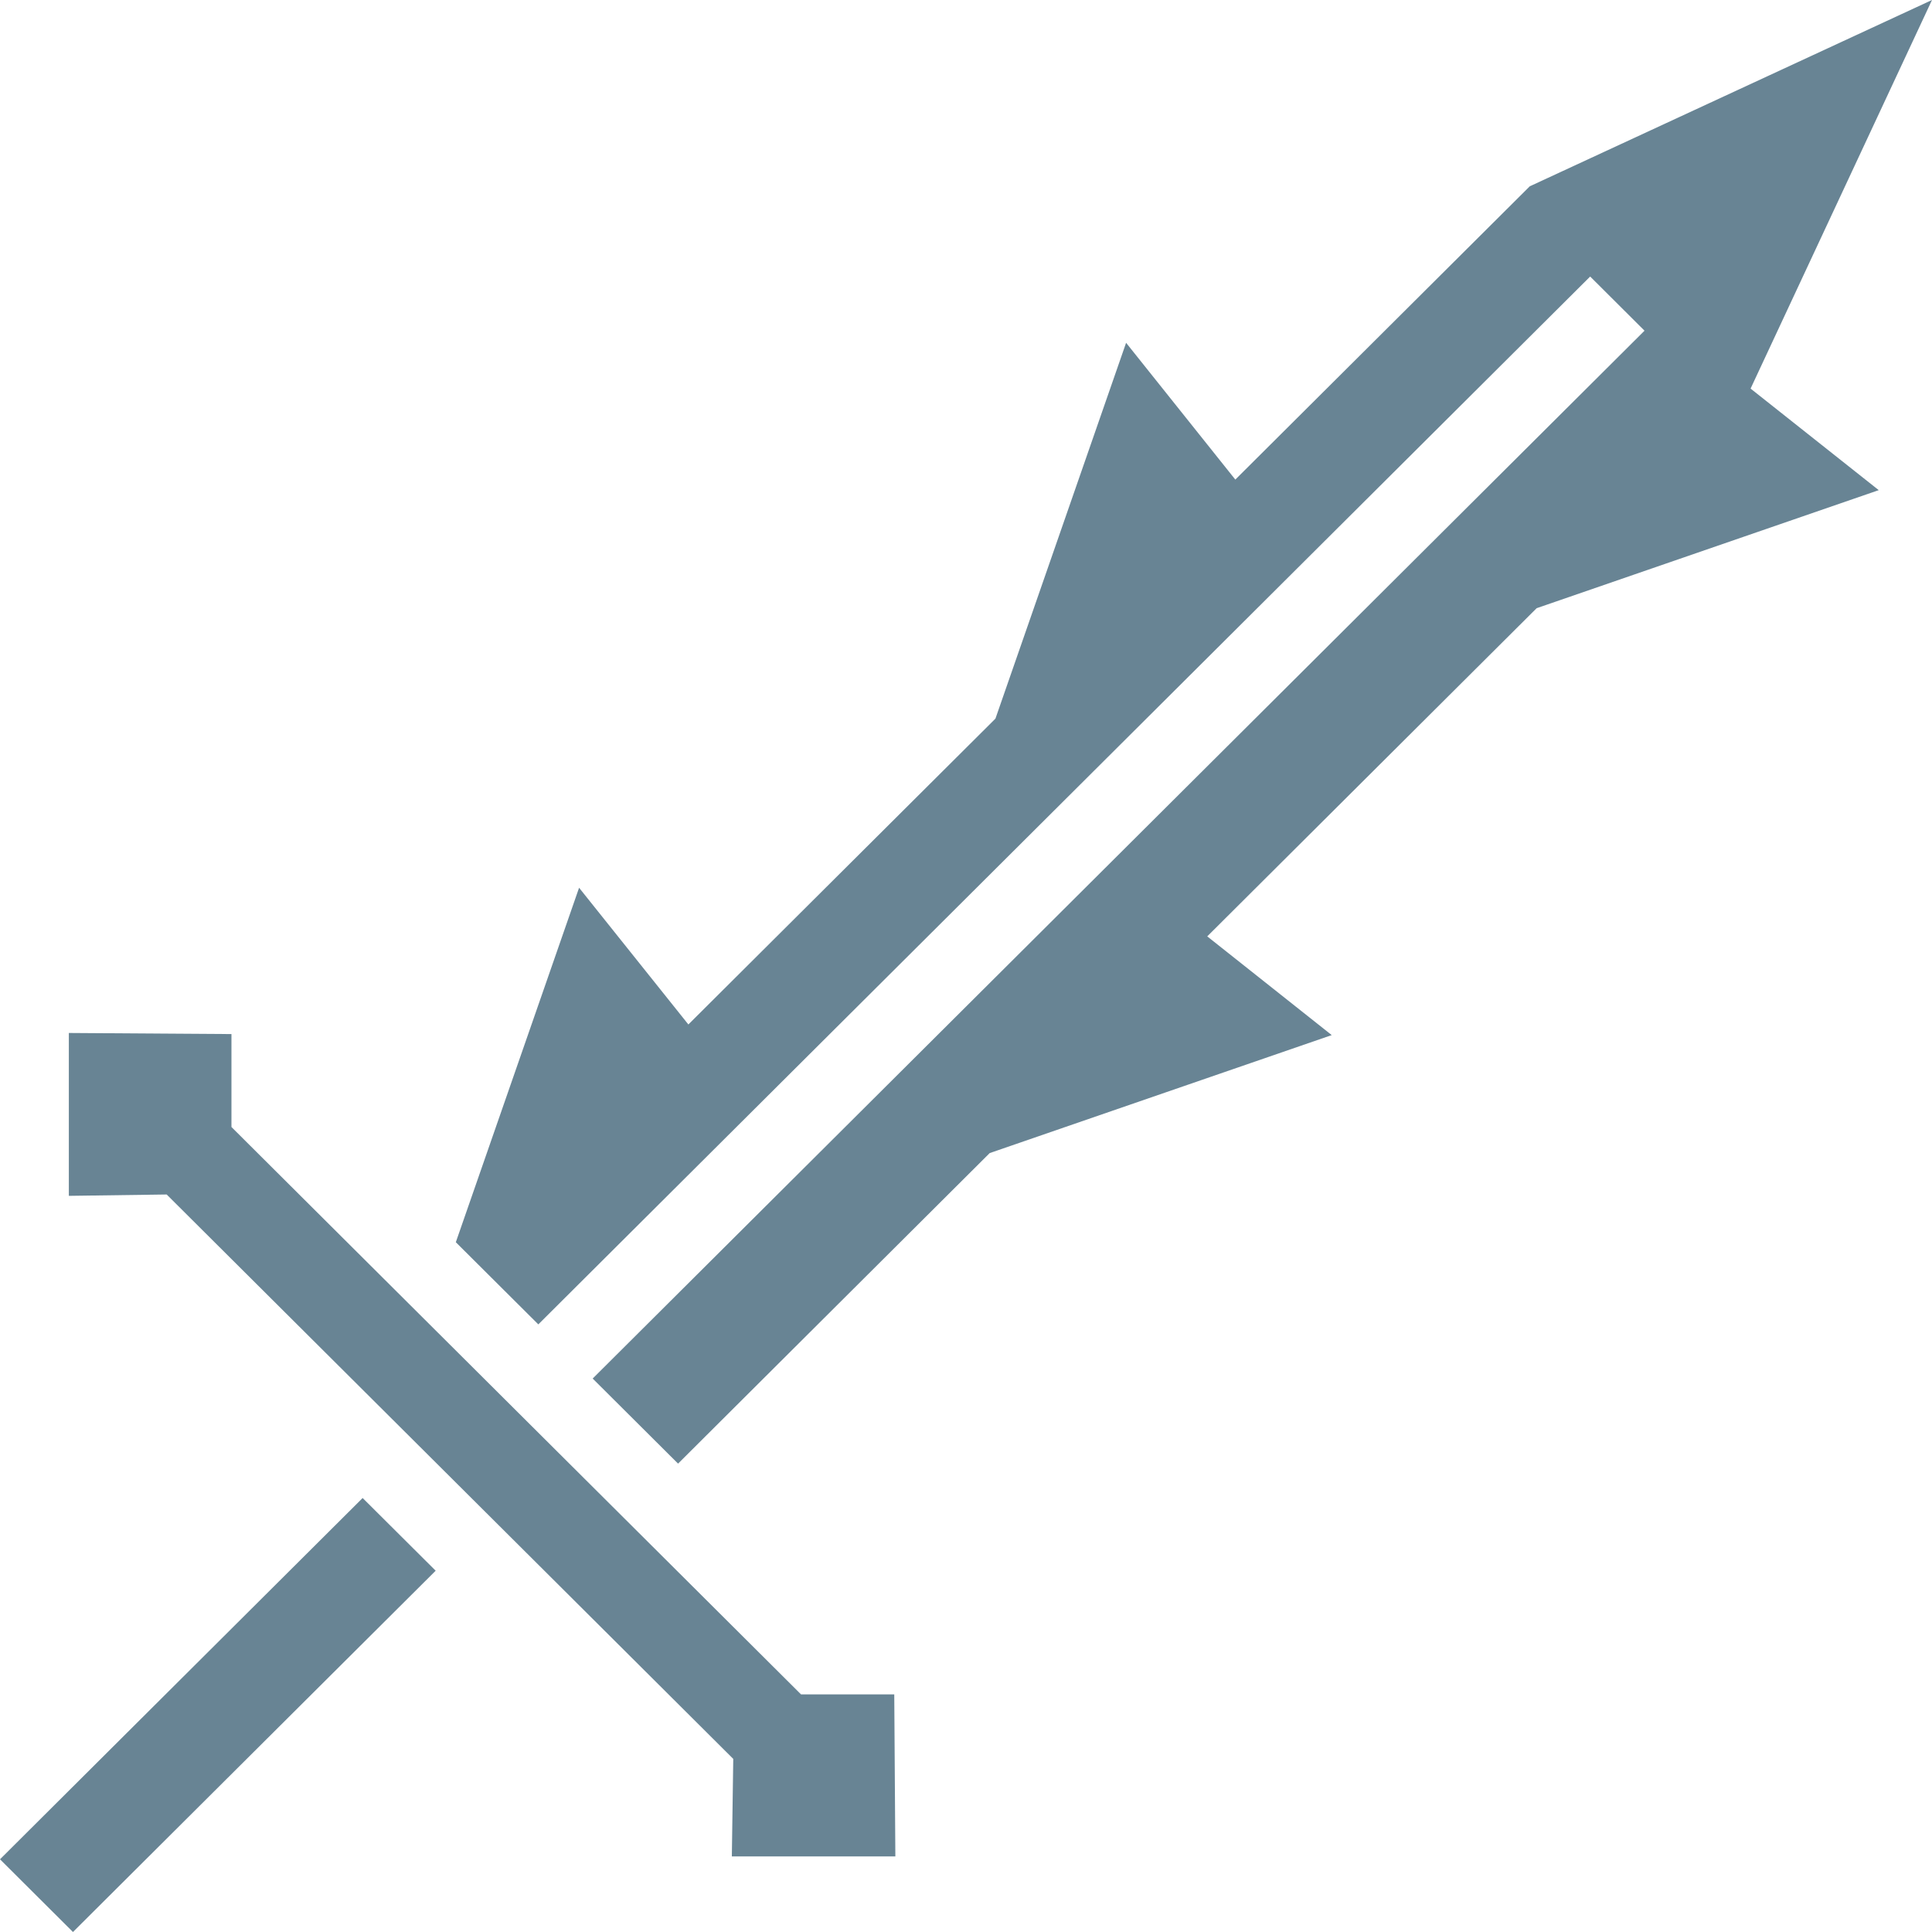 <svg width="30" height="30" viewBox="0 0 30 30" fill="none" xmlns="http://www.w3.org/2000/svg">
<path d="M30 0L23.754 2.893L19.182 7.447L17.486 5.323L15.457 11.159L10.689 15.908L8.992 13.785L7.078 19.289L8.359 20.565L24.692 4.294L25.536 5.135L9.203 21.406L10.529 22.727L15.368 17.905L20.679 16.073L18.746 14.54L23.861 9.444L29.173 7.611L27.183 6.034L30 0H30ZM1.069 16.04L1.069 18.569L2.588 18.548L11.386 27.312L11.364 28.826H13.903L13.886 26.31H12.438L3.594 17.5V16.057L1.069 16.04ZM5.631 23.261L0 28.871L1.133 30L6.765 24.39L5.631 23.261V23.261Z" fill="#688494"/>
</svg>
